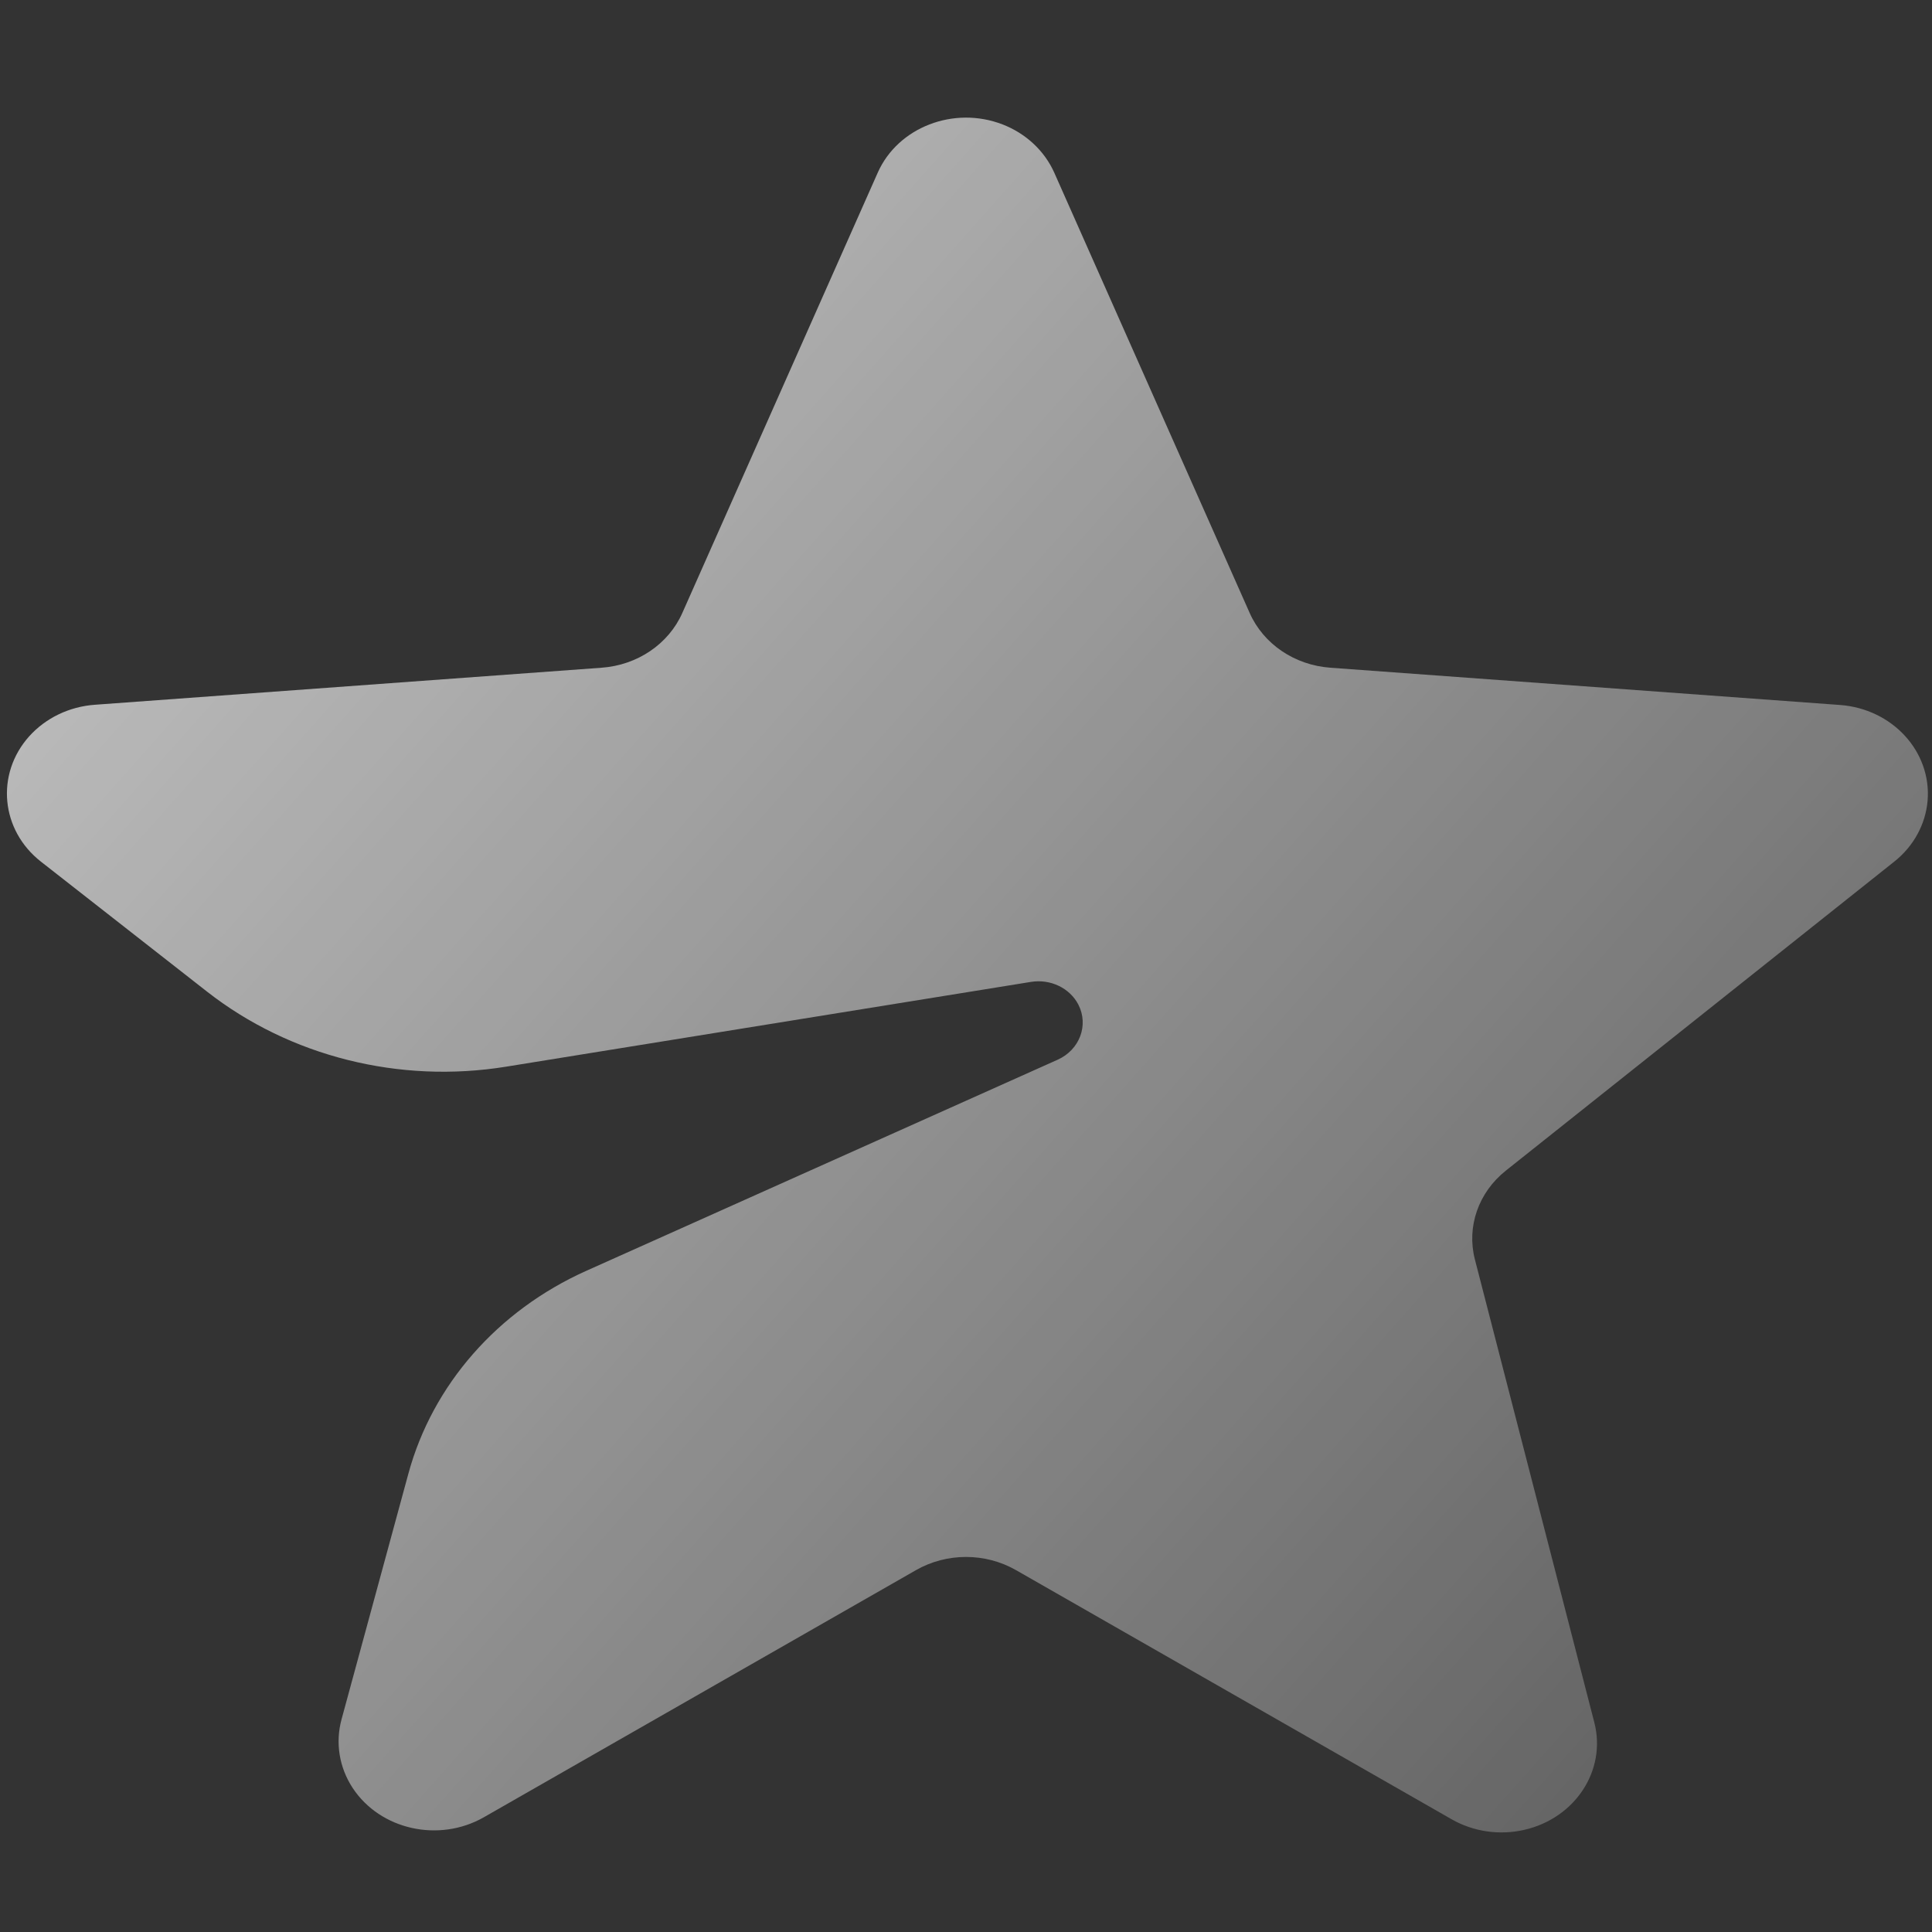 <svg viewBox="0 0 18 18" fill="none" xmlns="http://www.w3.org/2000/svg">
<rect x="0" y="0" width="18" height="18" fill="#333333" stroke="none"/>
<path fill-rule="evenodd" clip-rule="evenodd" d="M8.535 14.628L4.508 16.931C4.089 17.17 3.542 17.048 3.285 16.657C3.16 16.466 3.123 16.236 3.182 16.019L3.805 13.729C4.03 12.902 4.636 12.211 5.46 11.841L9.854 9.873C10.059 9.781 10.145 9.551 10.047 9.36C9.967 9.205 9.787 9.119 9.606 9.148L4.715 9.938C3.721 10.099 2.701 9.843 1.928 9.238L0.383 8.029C0.006 7.735 -0.043 7.212 0.272 6.86C0.426 6.689 0.646 6.583 0.885 6.566L5.605 6.221C5.939 6.197 6.229 6 6.357 5.711L8.178 1.608C8.366 1.185 8.887 0.984 9.34 1.159C9.558 1.243 9.731 1.405 9.822 1.608L11.643 5.711C11.771 6 12.061 6.197 12.395 6.221L17.141 6.568C17.631 6.603 17.997 7.003 17.959 7.46C17.94 7.68 17.829 7.884 17.649 8.027L14.029 10.907C13.774 11.11 13.663 11.429 13.741 11.733L14.854 16.048C14.969 16.494 14.675 16.942 14.198 17.049C13.968 17.101 13.726 17.065 13.525 16.95L9.465 14.628C9.179 14.465 8.821 14.465 8.535 14.628Z" fill="url(#paint0_linear_55_1984)" fill-opacity="0.75"/>
<defs>
<linearGradient id="paint0_linear_55_1984" x1="3.07846e-05" y1="1" x2="18" y2="17" gradientUnits="userSpaceOnUse">
<stop stop-color="white"/>
<stop offset="1" stop-color="white" stop-opacity="0.25"/>
</linearGradient>
</defs>
</svg>